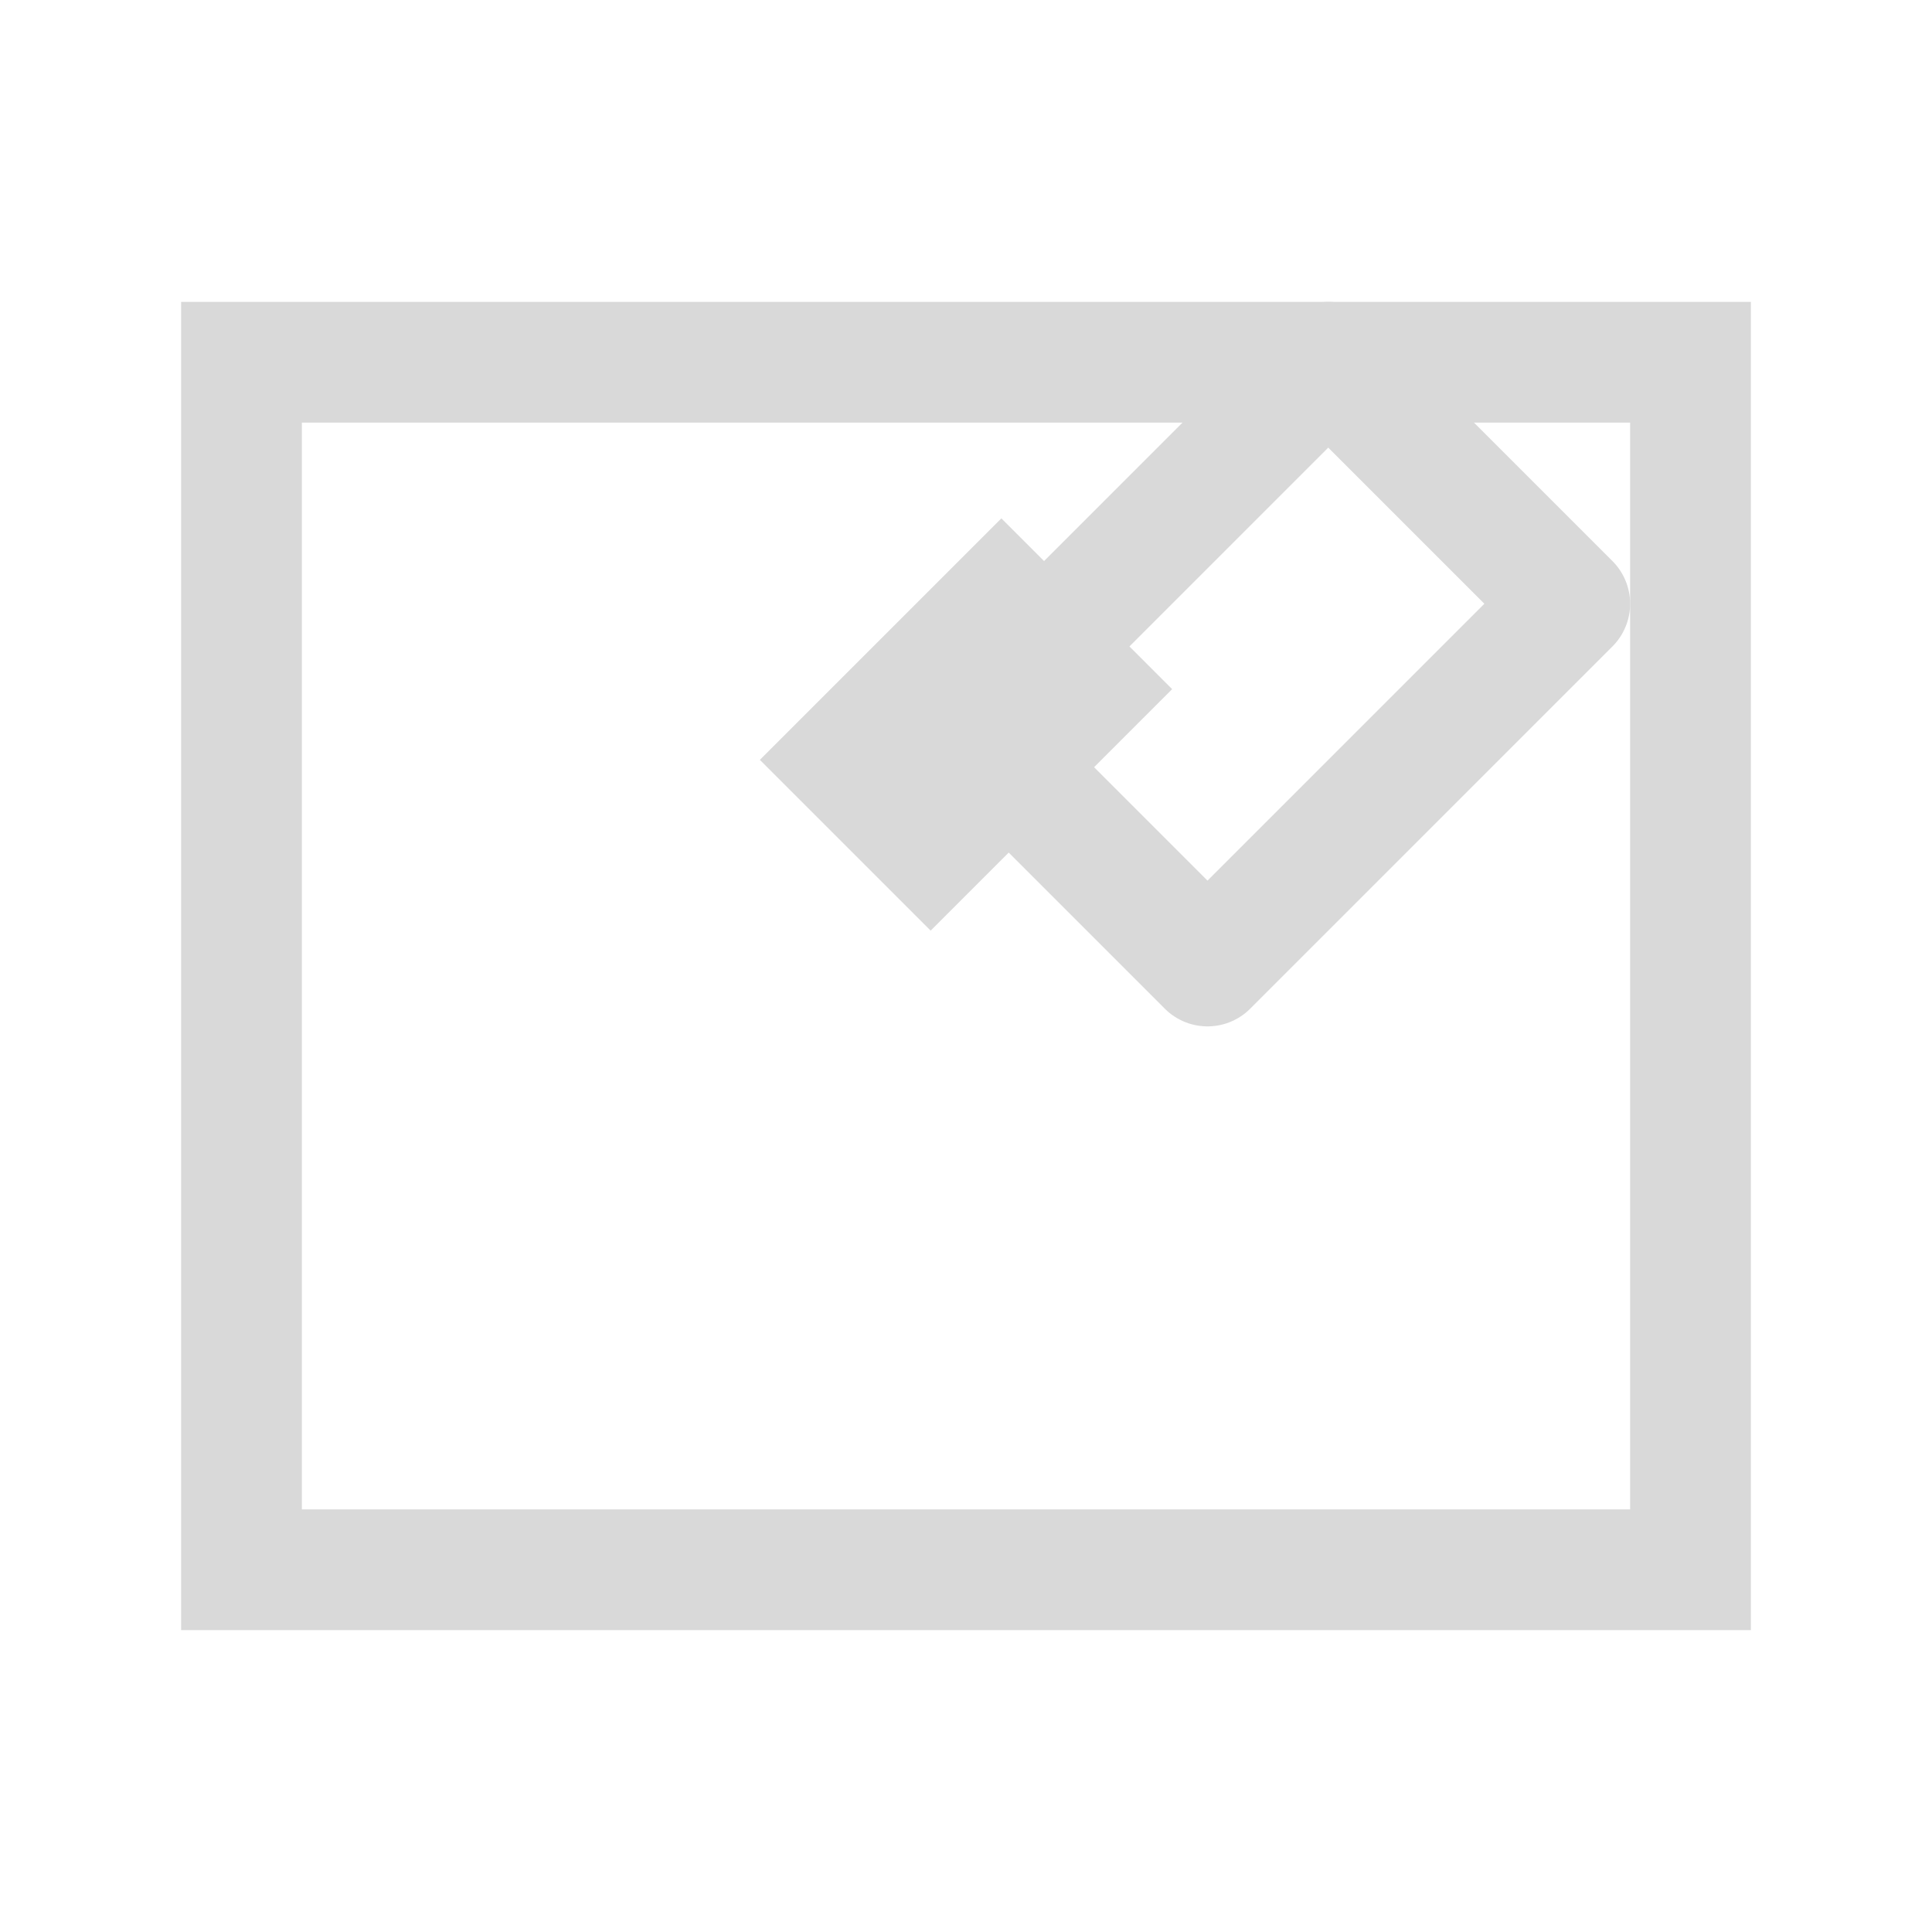 <svg width="16" height="16" viewBox="0 0 16 16" xmlns="http://www.w3.org/2000/svg">
    <g fill="none" stroke="#D9D9D9" stroke-width="1">
        <!-- 화이트보드 (직사각형) -->
        <rect x="2" y="3" width="12" height="10" stroke="#D9D9D9" fill="none"/>
        <!-- 연필 아이콘 -->
        <path d="M11 3 L13 5 L10 8 L8 6 L11 3 Z" stroke-linecap="round" stroke-linejoin="round" />
        <line x1="9" y1="5" x2="7" y2="7" stroke="#D9D9D9" stroke-width="2"/>
    </g>
</svg>